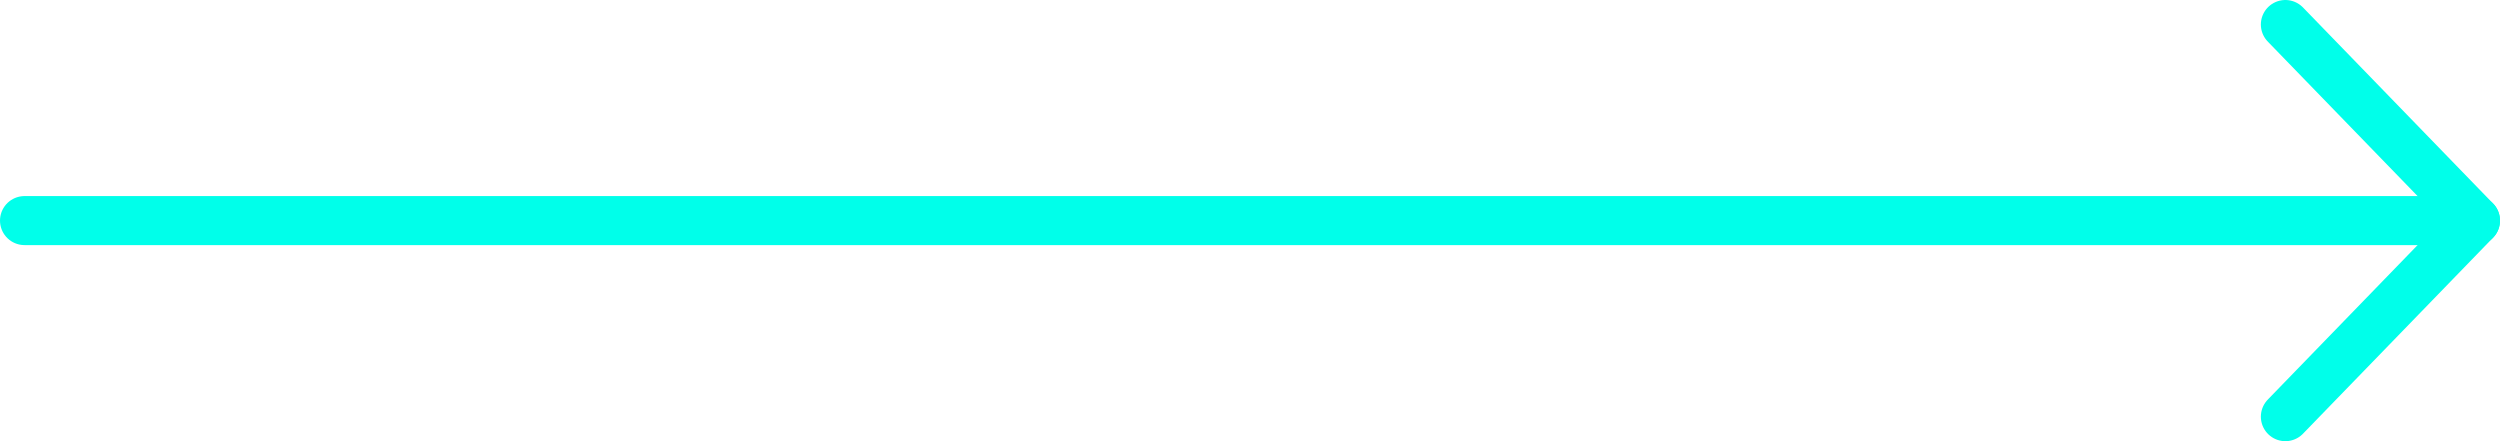 <svg width="102" height="18" viewBox="0 0 102 18" fill="none" xmlns="http://www.w3.org/2000/svg">
<path d="M101 9L1 9" stroke="#00FFEA" stroke-width="2" stroke-linecap="round" stroke-linejoin="round"/>
<path d="M93.243 1L101 9L93.243 17" stroke="#00FFEA" stroke-width="2" stroke-linecap="round" stroke-linejoin="round"/>
</svg>

